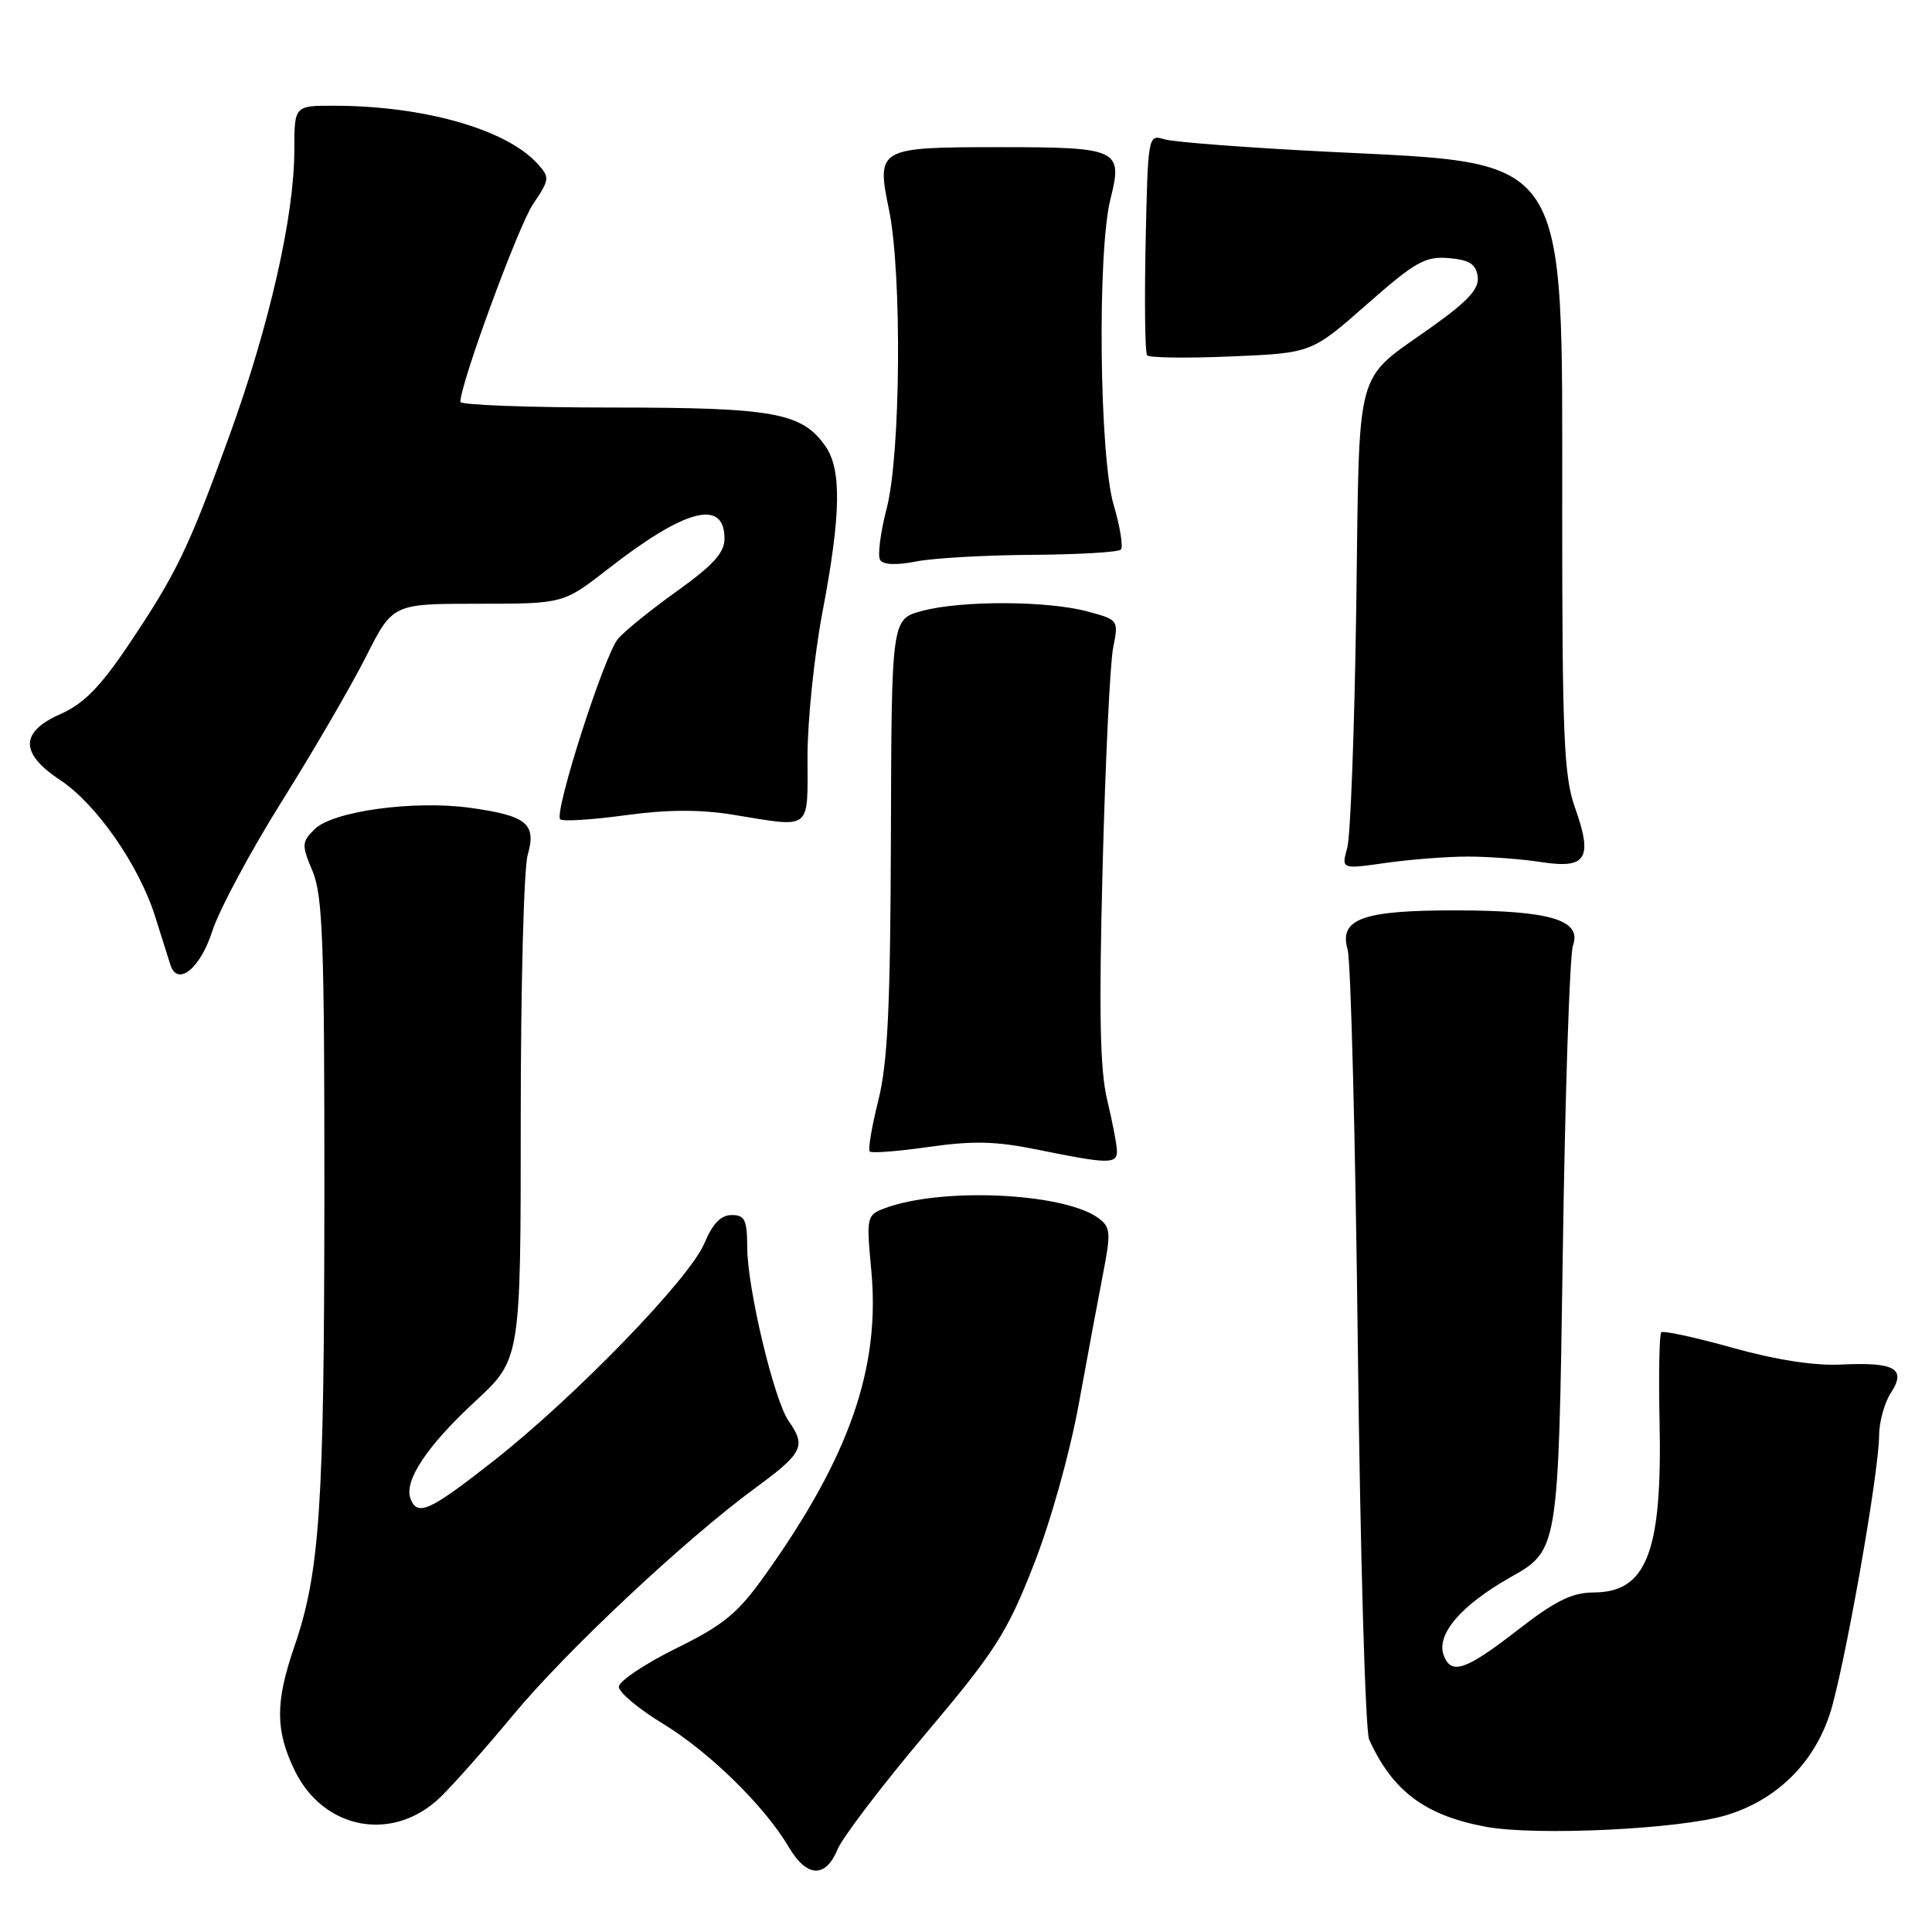 <?xml version="1.0" encoding="UTF-8" standalone="no"?>
<!DOCTYPE svg PUBLIC "-//W3C//DTD SVG 1.1//EN" "http://www.w3.org/Graphics/SVG/1.1/DTD/svg11.dtd" >
<svg xmlns="http://www.w3.org/2000/svg" xmlns:xlink="http://www.w3.org/1999/xlink" version="1.1" viewBox="0 0 256 256">
 <g >
 <path fill="currentColor"
d=" M 110.97 245.07 C 111.64 243.46 116.86 236.60 122.58 229.82 C 131.86 218.83 133.40 216.42 136.91 207.50 C 139.20 201.70 141.73 192.67 142.95 186.00 C 144.10 179.68 145.56 171.85 146.19 168.61 C 147.22 163.30 147.15 162.59 145.54 161.40 C 140.92 158.03 124.63 157.29 117.18 160.12 C 114.84 161.01 114.79 161.26 115.45 168.32 C 116.66 181.22 112.59 192.94 101.45 208.60 C 97.76 213.79 95.97 215.27 89.55 218.44 C 85.40 220.49 82.00 222.78 82.00 223.51 C 82.00 224.25 84.63 226.45 87.84 228.40 C 94.00 232.15 101.31 239.31 104.52 244.75 C 106.89 248.78 109.38 248.91 110.97 245.07 Z  M 228.76 240.52 C 235.36 238.51 240.27 233.73 242.44 227.18 C 244.30 221.57 248.98 195.21 248.99 190.21 C 249.00 188.41 249.70 185.86 250.55 184.56 C 252.65 181.36 251.09 180.47 244.00 180.81 C 240.45 180.99 235.33 180.20 229.55 178.58 C 224.62 177.20 220.38 176.29 220.12 176.54 C 219.87 176.80 219.77 182.13 219.90 188.38 C 220.27 205.63 218.20 210.99 211.18 211.01 C 208.30 211.02 206.10 212.10 201.07 216.01 C 194.23 221.32 192.31 221.98 191.31 219.37 C 190.25 216.60 193.57 212.71 200.17 208.98 C 206.50 205.40 206.50 205.40 207.07 166.45 C 207.38 145.03 207.99 126.50 208.43 125.27 C 209.62 121.91 205.42 120.65 193.00 120.63 C 180.52 120.61 177.39 121.74 178.57 125.84 C 178.99 127.30 179.60 151.00 179.92 178.50 C 180.24 206.00 180.92 229.40 181.42 230.50 C 184.52 237.34 188.85 240.57 196.90 242.06 C 203.62 243.29 222.67 242.37 228.76 240.52 Z  M 58.37 238.12 C 60.09 236.45 64.41 231.57 67.96 227.29 C 75.03 218.76 90.78 203.99 100.09 197.16 C 106.40 192.52 106.84 191.64 104.51 188.31 C 102.56 185.53 99.02 170.68 99.01 165.25 C 99.00 161.63 98.69 161.00 96.95 161.00 C 95.52 161.00 94.42 162.14 93.33 164.75 C 91.38 169.43 76.16 185.13 65.36 193.61 C 56.91 200.24 55.31 200.97 54.40 198.59 C 53.49 196.24 56.56 191.62 62.94 185.71 C 69.00 180.11 69.00 180.11 69.00 148.30 C 69.00 130.80 69.41 115.05 69.92 113.30 C 71.11 109.15 69.80 108.08 62.30 107.04 C 54.81 106.01 44.07 107.49 41.68 109.88 C 39.97 111.58 39.95 111.95 41.43 115.47 C 42.77 118.69 43.00 125.04 42.98 158.87 C 42.96 199.71 42.38 208.38 38.98 218.25 C 36.47 225.55 36.48 229.30 39.04 234.58 C 42.87 242.49 52.12 244.19 58.37 238.12 Z  M 148.00 152.55 C 148.00 151.75 147.42 148.71 146.72 145.80 C 145.75 141.80 145.60 134.23 146.10 115.00 C 146.46 100.97 147.09 87.84 147.50 85.82 C 148.23 82.16 148.21 82.13 144.09 81.02 C 138.75 79.59 127.38 79.55 122.18 80.95 C 118.13 82.04 118.13 82.04 118.05 110.77 C 117.98 133.44 117.63 140.83 116.38 145.82 C 115.51 149.29 115.00 152.34 115.25 152.58 C 115.50 152.83 119.03 152.55 123.10 151.97 C 128.92 151.14 131.99 151.21 137.50 152.34 C 146.80 154.24 148.00 154.26 148.00 152.55 Z  M 28.14 123.35 C 29.05 120.54 33.20 112.80 37.36 106.15 C 41.53 99.51 46.53 90.90 48.48 87.04 C 52.03 80.00 52.03 80.00 63.34 80.00 C 74.65 80.00 74.65 80.00 80.58 75.38 C 90.81 67.40 96.00 66.05 96.00 71.38 C 96.00 73.23 94.49 74.90 89.75 78.29 C 86.31 80.75 82.78 83.60 81.90 84.63 C 80.08 86.75 73.37 107.70 74.23 108.56 C 74.54 108.87 78.40 108.63 82.81 108.03 C 88.43 107.26 92.72 107.24 97.16 107.96 C 107.69 109.67 107.00 110.21 107.00 100.25 C 107.00 95.43 107.90 86.77 109.00 81.00 C 111.43 68.23 111.54 62.21 109.37 59.12 C 106.25 54.67 102.56 54.00 81.03 54.00 C 70.01 54.00 61.00 53.66 61.00 53.25 C 61.00 50.85 68.68 29.94 70.63 27.05 C 72.84 23.77 72.87 23.51 71.23 21.70 C 67.11 17.14 56.17 14.02 44.25 14.01 C 39.00 14.00 39.00 14.00 39.00 19.89 C 39.00 28.57 35.71 43.08 30.43 57.64 C 24.97 72.72 23.35 76.07 16.88 85.67 C 13.27 91.03 11.04 93.28 8.03 94.61 C 2.63 96.99 2.61 99.82 7.97 103.36 C 12.78 106.54 18.43 114.66 20.57 121.48 C 21.44 124.24 22.34 127.10 22.57 127.82 C 23.51 130.79 26.54 128.36 28.14 123.35 Z  M 194.50 113.50 C 197.25 113.50 201.65 113.83 204.29 114.24 C 210.24 115.15 211.09 113.74 208.67 106.94 C 207.23 102.89 207.00 97.45 207.00 67.83 C 207.00 19.77 208.27 21.72 176.00 20.11 C 165.28 19.57 155.51 18.83 154.30 18.46 C 152.12 17.80 152.11 17.89 151.80 32.15 C 151.64 40.04 151.72 46.77 152.00 47.09 C 152.28 47.41 157.29 47.48 163.14 47.23 C 173.79 46.78 173.79 46.78 181.10 40.34 C 187.54 34.68 188.84 33.94 191.96 34.20 C 194.69 34.43 195.57 34.99 195.80 36.62 C 196.03 38.24 194.61 39.82 189.80 43.26 C 179.32 50.75 180.17 47.60 179.71 80.51 C 179.48 96.46 178.95 110.78 178.52 112.34 C 177.73 115.18 177.73 115.18 183.62 114.34 C 186.85 113.88 191.75 113.50 194.50 113.50 Z  M 136.69 73.52 C 142.84 73.48 148.16 73.17 148.51 72.83 C 148.85 72.48 148.43 69.82 147.57 66.92 C 145.67 60.53 145.38 33.34 147.14 26.38 C 148.80 19.78 148.21 19.50 132.51 19.50 C 116.31 19.50 116.11 19.61 117.80 27.81 C 119.53 36.21 119.35 60.25 117.49 67.37 C 116.66 70.56 116.27 73.63 116.62 74.19 C 117.02 74.84 118.75 74.92 121.38 74.40 C 123.64 73.95 130.54 73.56 136.69 73.52 Z "/>
</g>
</svg>